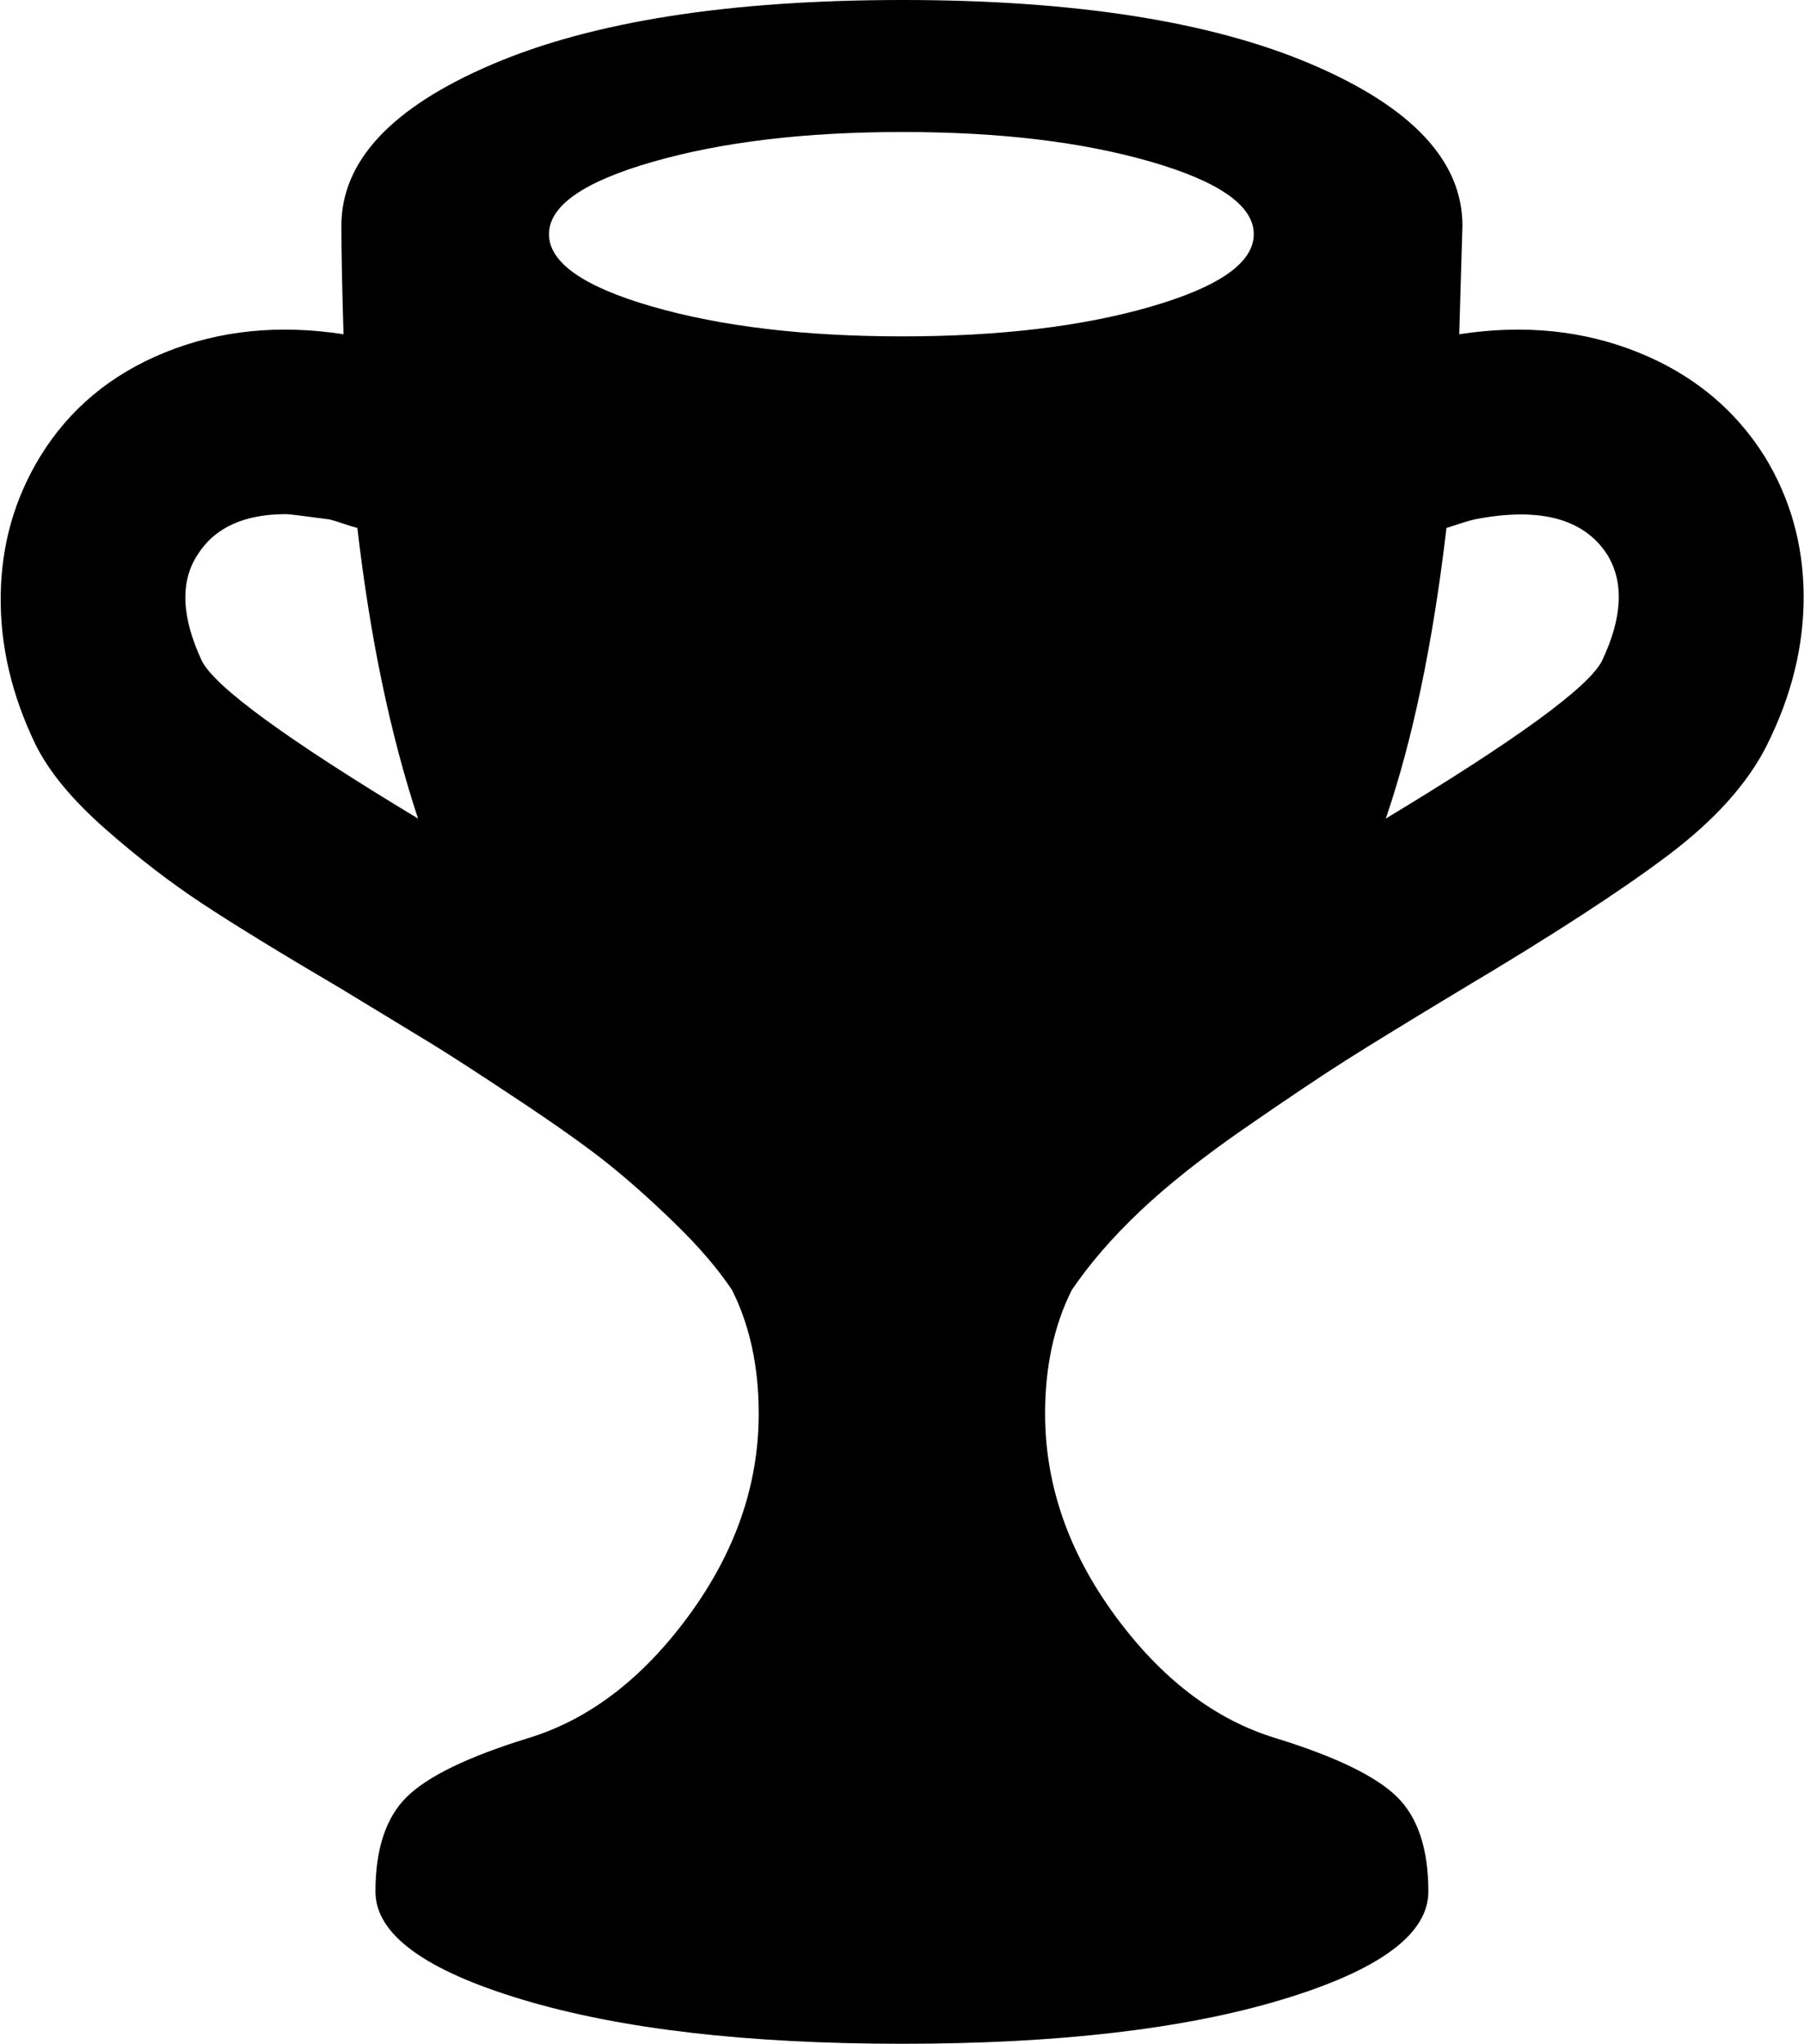 <svg xmlns="http://www.w3.org/2000/svg" viewBox="0 0 1694.5 1920"><path d="M.667 559q1-71 37-130 41-67 117.5-98t167.5-17q-2-66-2-102 0-91 141.5-151.5T847.667 0q243 0 384.5 60.5t141.5 151.5q0 3-3 102 91-14 168 17t119 98q36 59 36.5 130t-34.5 141q-27 54-93.5 104t-192.5 125q-73 44-108.5 66.5t-95.5 64-99 78.5-64 74q-25 50-25 116 0 100 65.5 189.5t151.5 115.5q84 26 113.5 55t29.5 89-137.5 101.5-356.5 41.5-357-41.5-138-101.5 29.5-89 113.5-55q86-26 151.5-115.5t65.5-189.5q0-66-25-116-20-30-54-63t-63.5-56.5-84.5-60-79.5-51.5-85.5-52q-85-50-130.5-80t-91.5-70.5-65-78.5q-34-70-33-141zm185-38q-25 38 4 100 19 37 203 148-39-118-57-273-4-1-13-4t-13-4q-37-5-41-5-59 0-83 38zm330-301q0 40 97 68t235 28q137 0 233.5-28t96.5-68-96.5-68-233.5-28-234.5 28-97.5 68zm786 549q184-111 203-148 29-61 5-100-33-51-125-33-8 2-26 8-19 162-57 273z"/></svg>